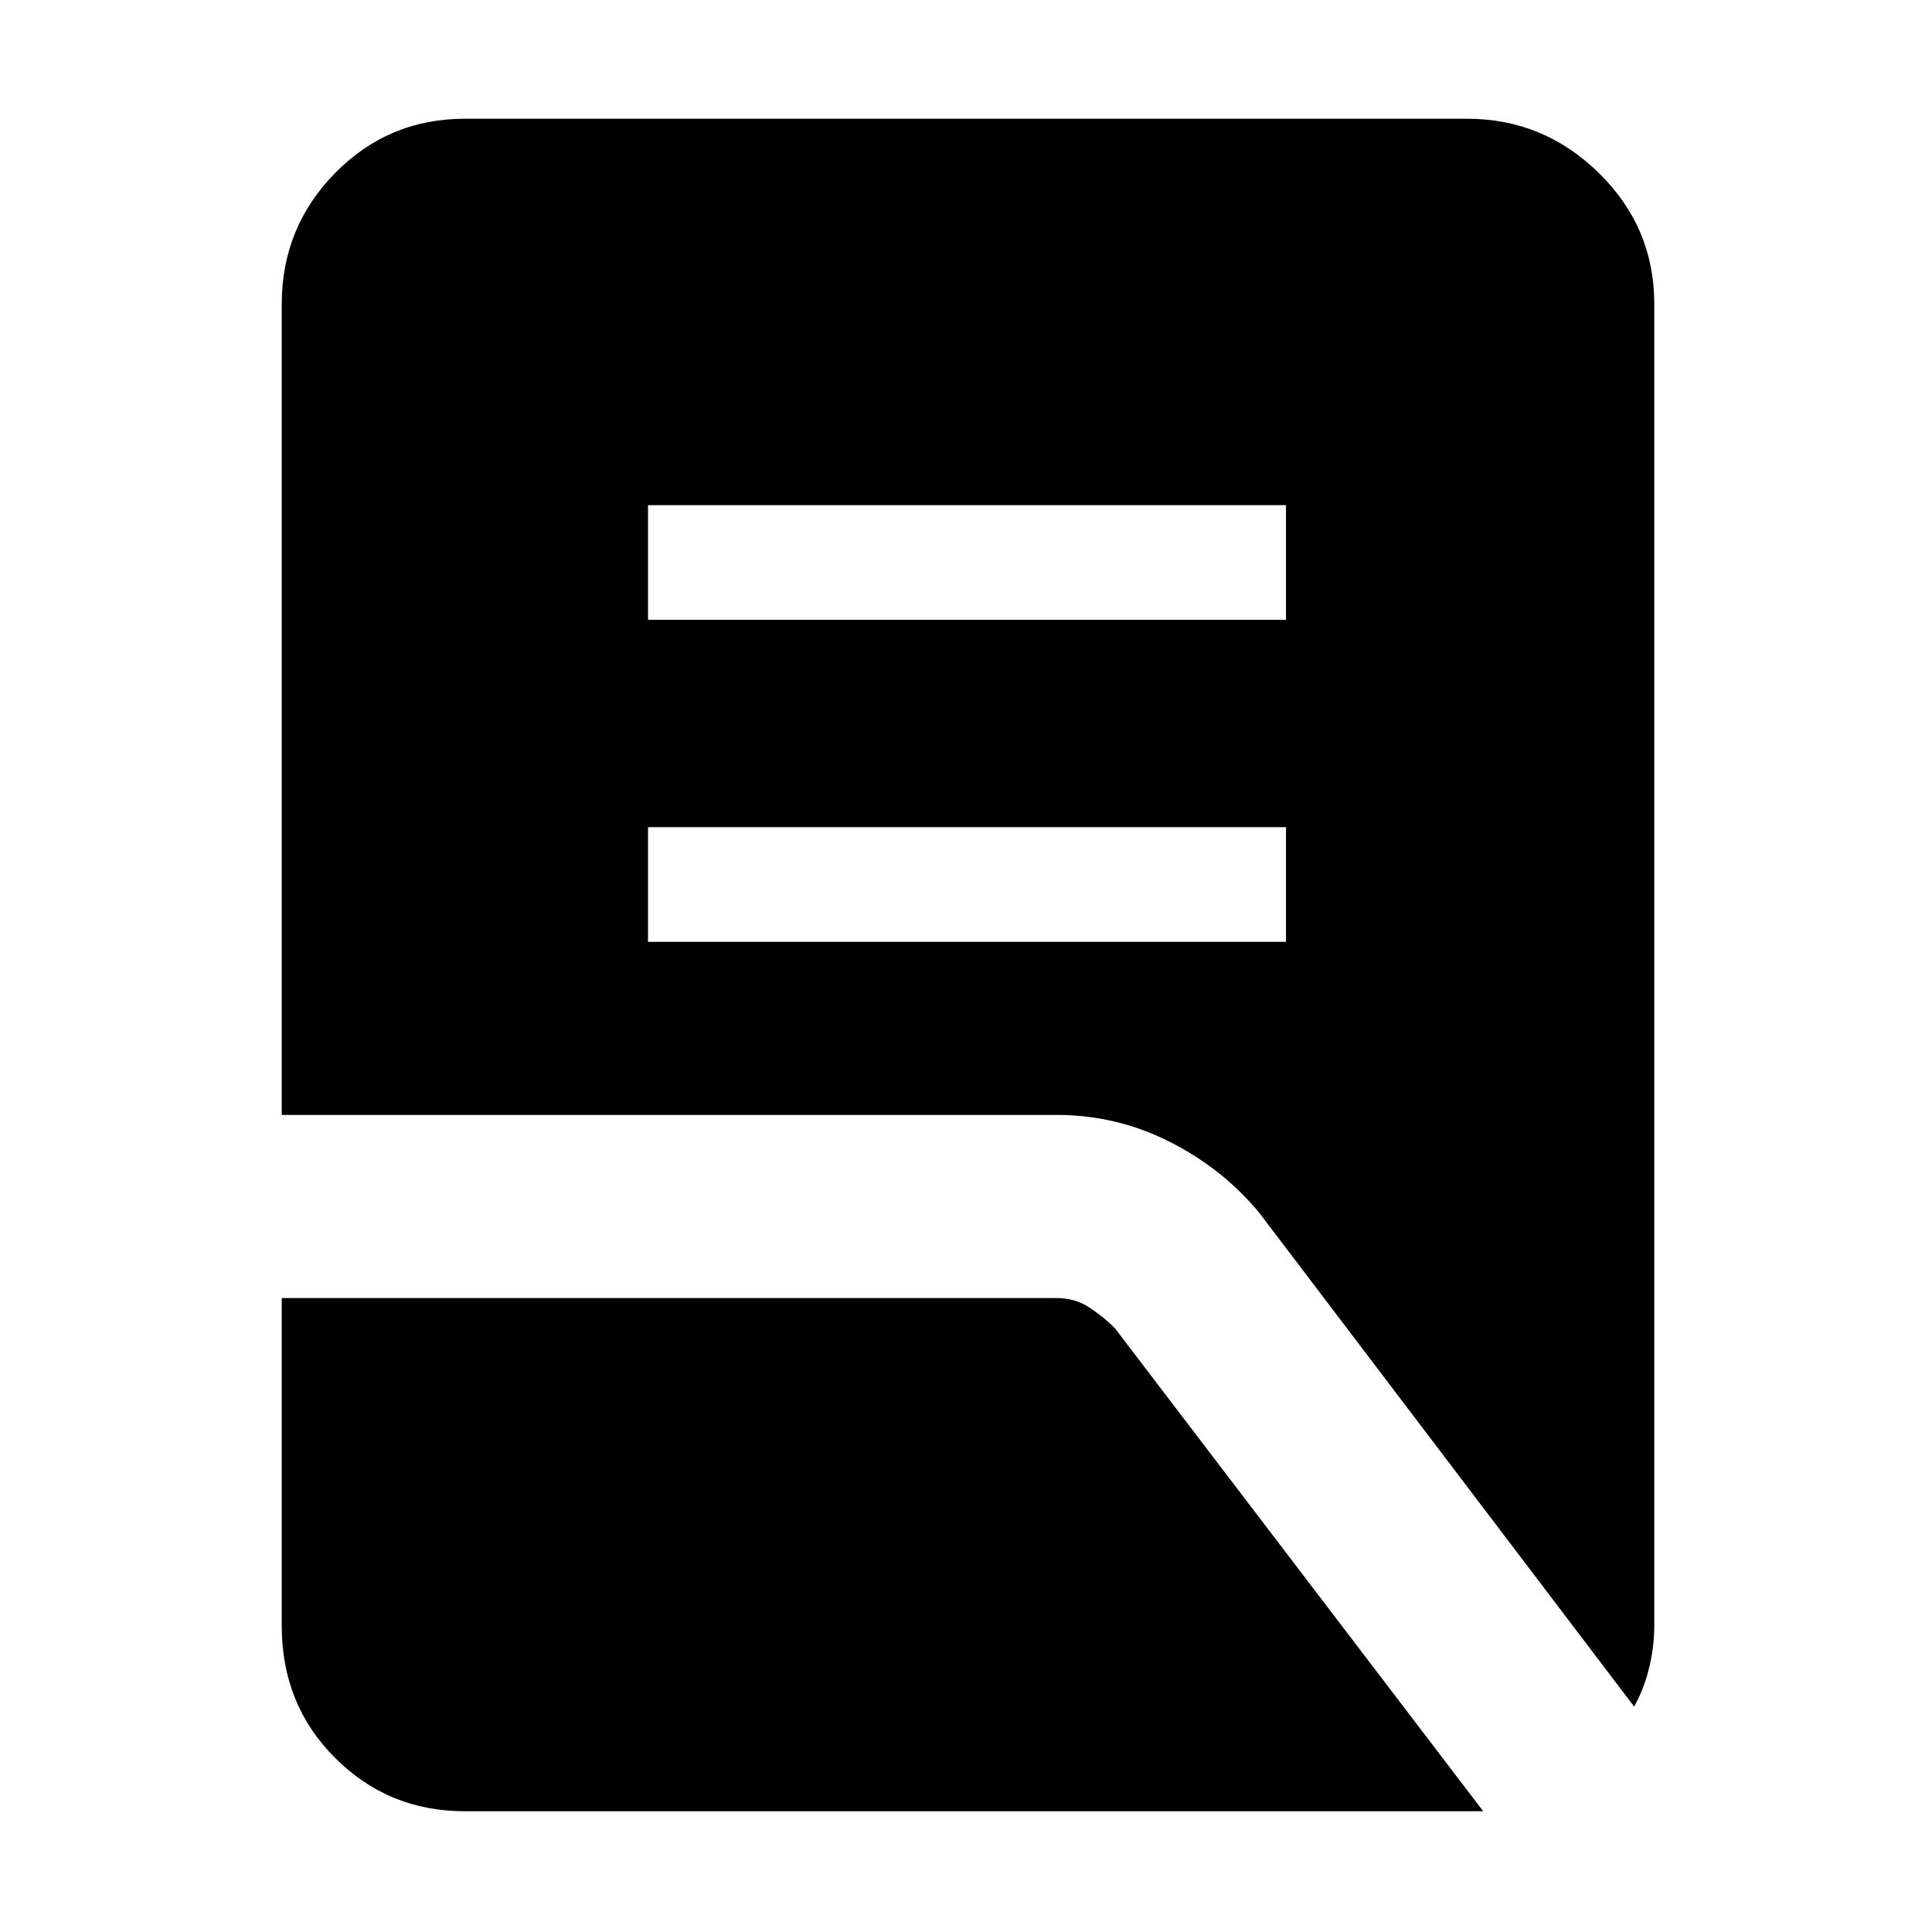<svg xmlns="http://www.w3.org/2000/svg" height="48" width="48"><path d="M16.1 23.4h15.85v-2.85H16.1Zm0-8h15.85v-2.85H16.1Zm24.5 27-9.3-12.25q-.9-1.1-2.225-1.775-1.325-.675-2.825-.675H7V7.55q0-1.9 1.325-3.25t3.225-1.35h24.9q1.9 0 3.275 1.35T41.1 7.55V40.4q0 .5-.125 1.025-.125.525-.375.975ZM11.55 45q-1.9 0-3.225-1.325Q7 42.35 7 40.4v-8.15h19.25q.45 0 .8.225.35.225.65.525l9.15 12h-.4Z"/></svg>